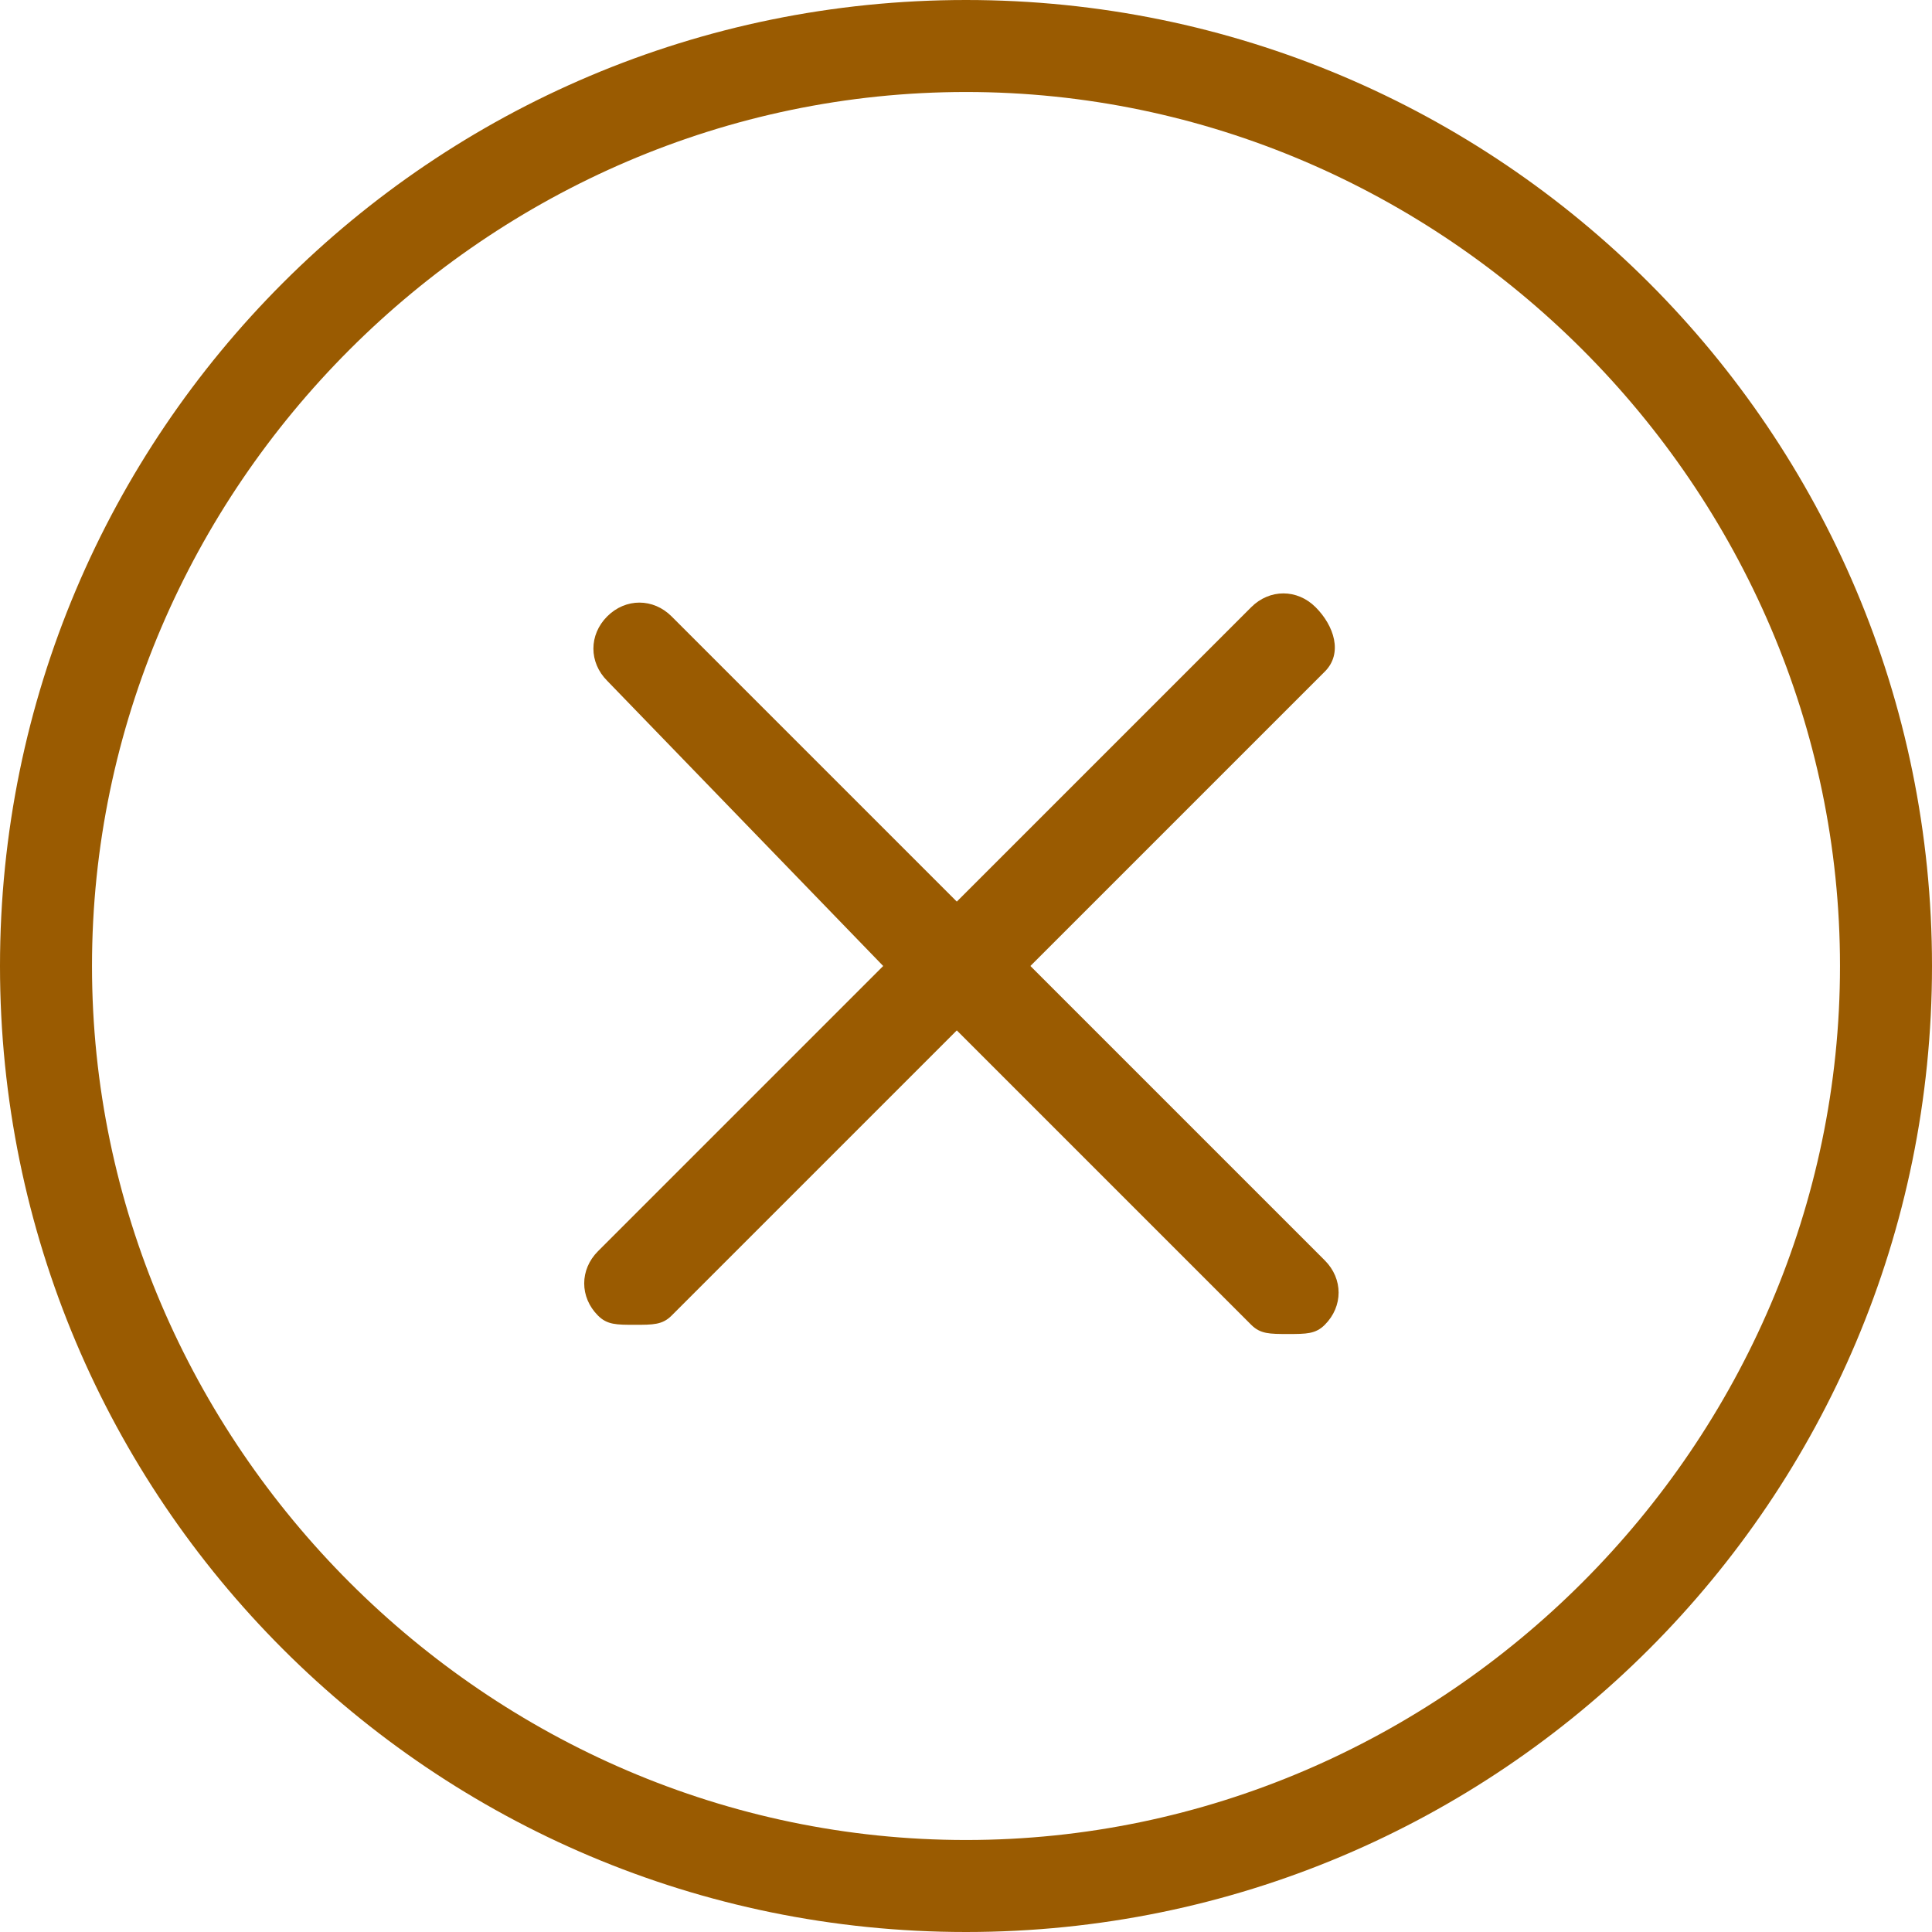 <svg xmlns="http://www.w3.org/2000/svg" width="21" height="21" viewBox="0 0 21 21"><path fill="#9A5B01" d="M10.5 0C4.7 0 0 4.7 0 10.5S4.7 21 10.5 21 21 16.3 21 10.5 16.3 0 10.5 0zm0 20C5.3 20 1 15.7 1 10.5S5.3 1 10.5 1 20 5.3 20 10.5 15.7 20 10.5 20zm3.9-12.7l-3.2 3.2 3.2 3.2c.2.2.2.5 0 .7-.1.1-.2.1-.4.1s-.3 0-.4-.1l-3.2-3.2-3.1 3.1c-.1.1-.2.1-.4.1s-.3 0-.4-.1c-.2-.2-.2-.5 0-.7l3.1-3.1-3-3.1c-.2-.2-.2-.5 0-.7s.5-.2.7 0l3.1 3.1 3.2-3.2c.2-.2.5-.2.7 0s.3.5.1.7z"/></svg>